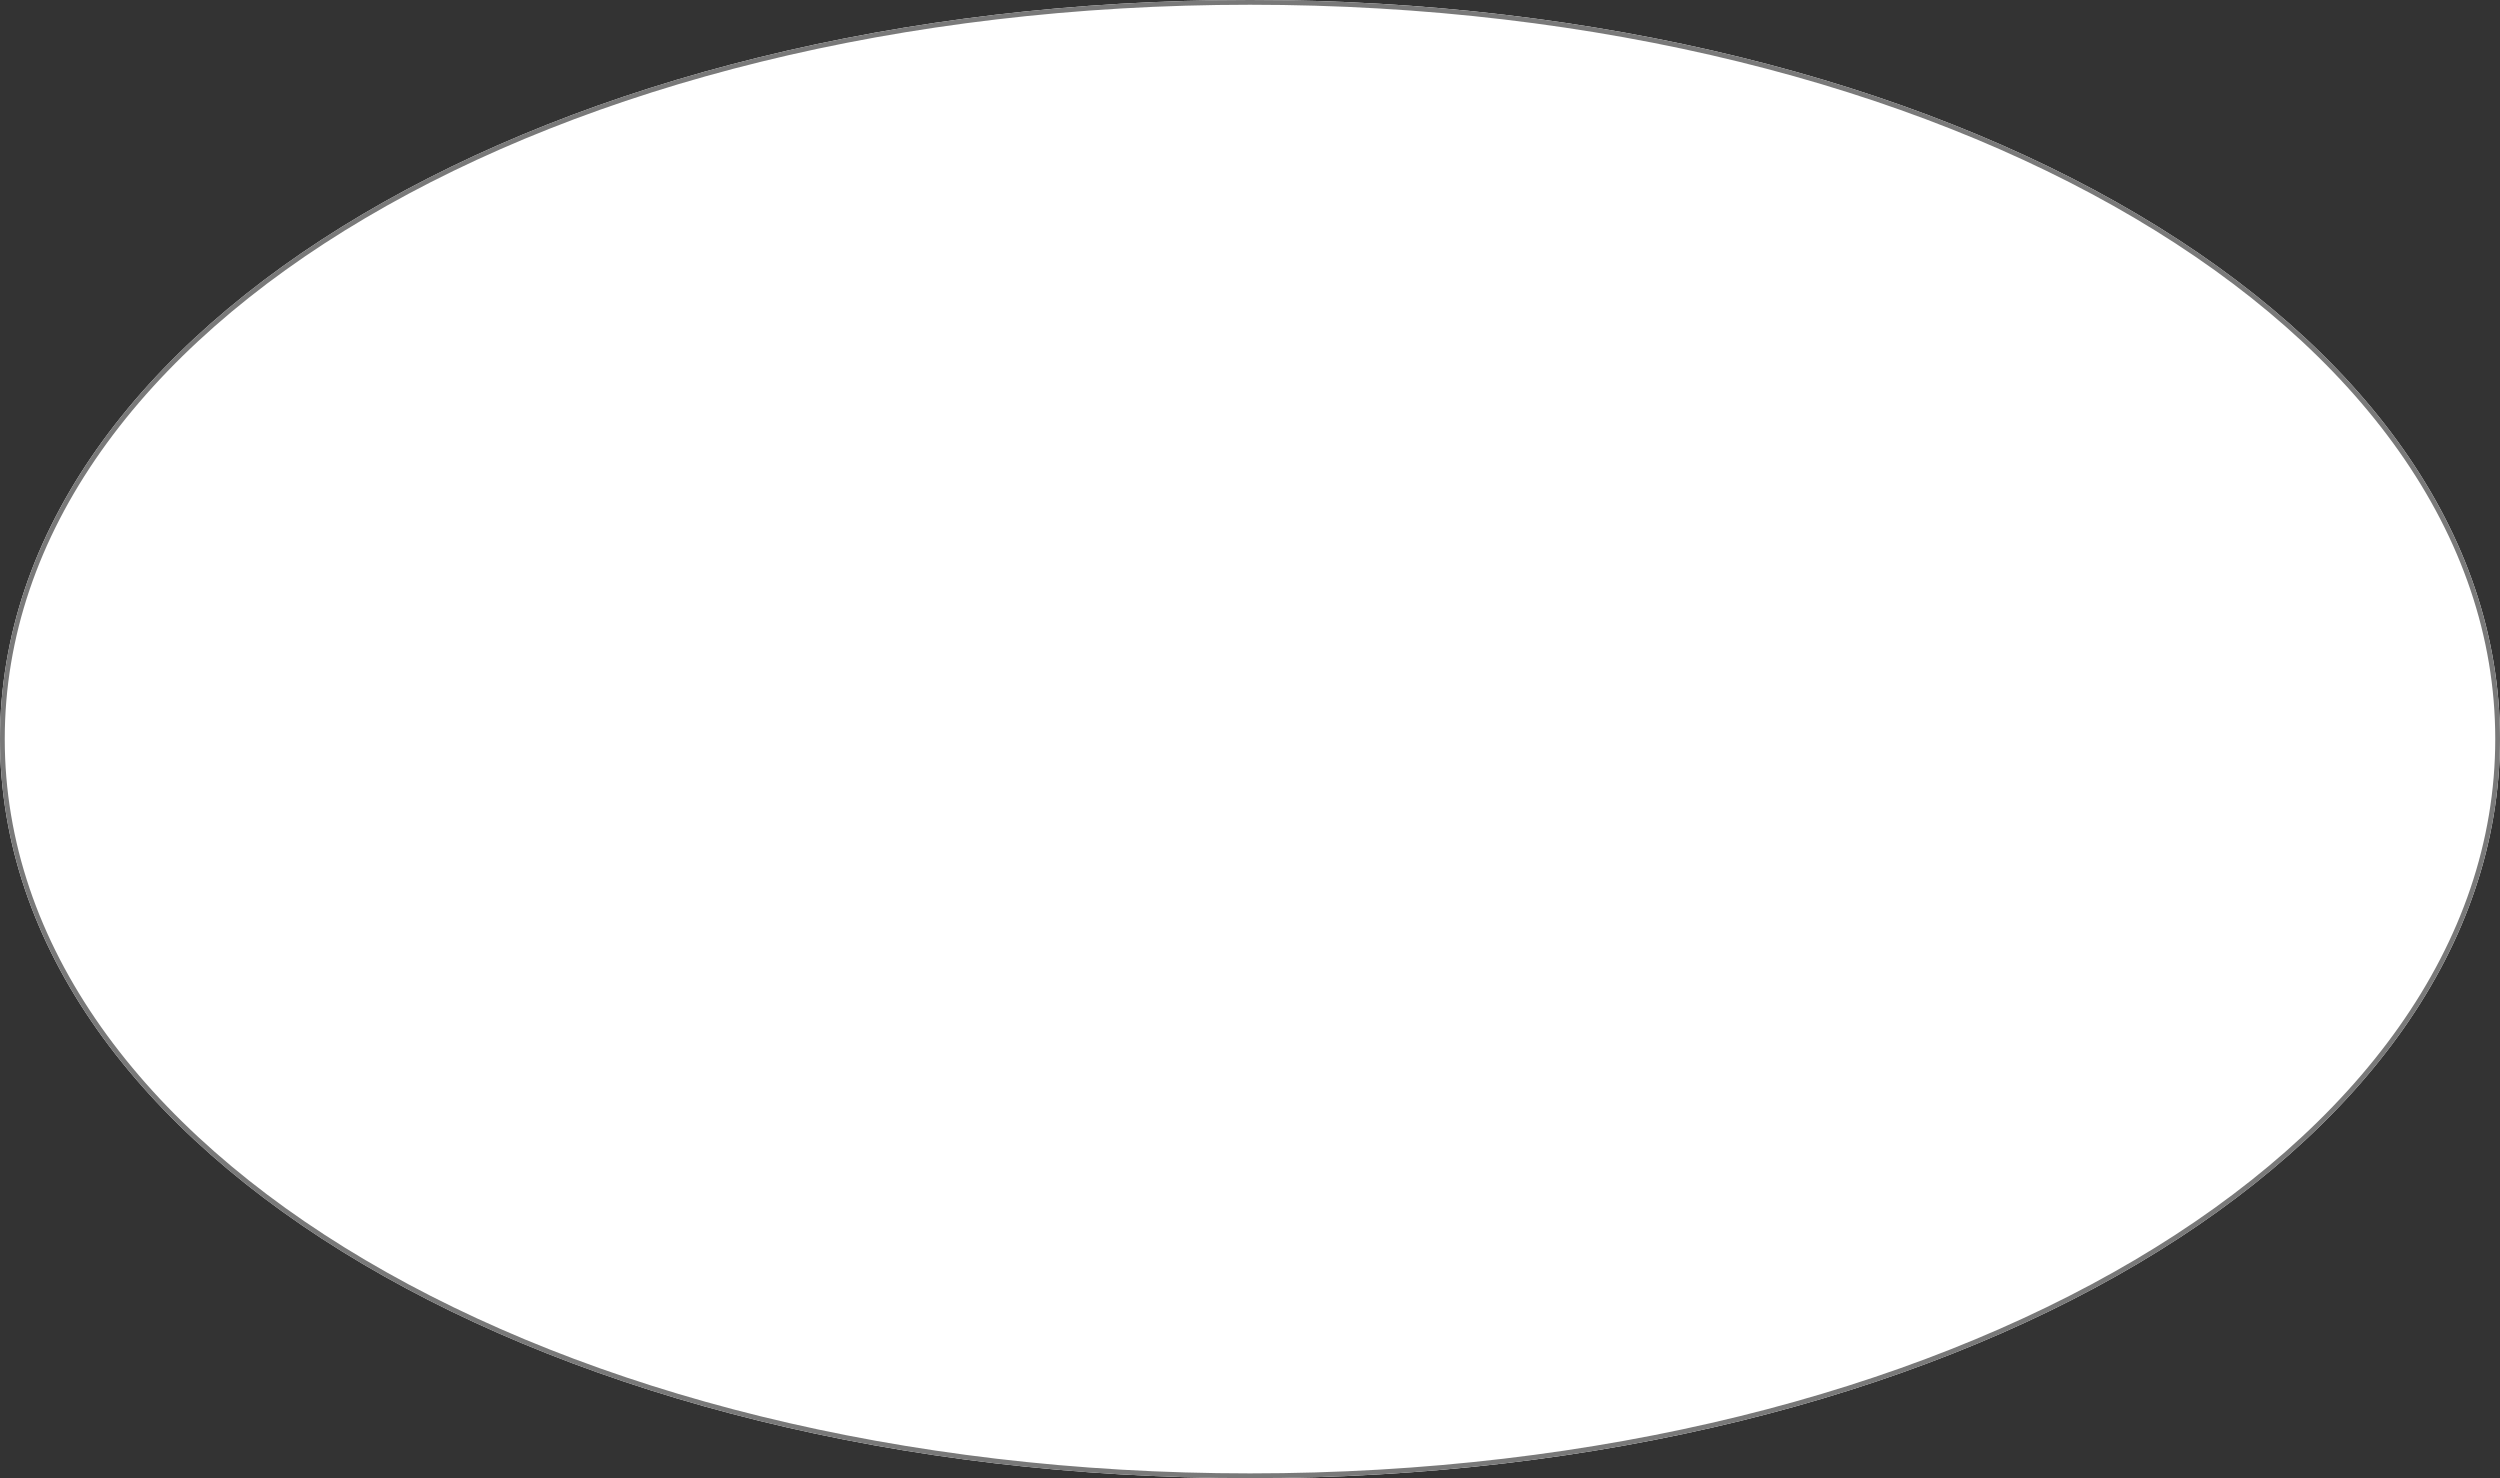 ﻿<?xml version="1.0" encoding="utf-8"?>
<svg version="1.1" xmlns:xlink="http://www.w3.org/1999/xlink" width="526px" height="311px" xmlns="http://www.w3.org/2000/svg">
  <rect width="100%" height="100%" fill="#333333" stroke="none"/>
  <g transform="matrix(1 0 0 1 -1787 -94 )">
    <path d="M 2050 94  C 2197.28 94  2313 162.42  2313 249.5  C 2313 336.58  2197.28 405  2050 405  C 1902.72 405  1787 336.58  1787 249.5  C 1787 162.42  1902.72 94  2050 94  Z " fill-rule="nonzero" fill="#ffffff" stroke="none" />
    <path d="M 2050 94.5  C 2197 94.5  2312.5 162.7  2312.5 249.5  C 2312.5 336.3  2197 404.5  2050 404.5  C 1903 404.5  1787.5 336.3  1787.5 249.5  C 1787.5 162.7  1903 94.5  2050 94.5  Z " stroke-width="1" stroke="#797979" fill="none" />
  </g>
</svg>